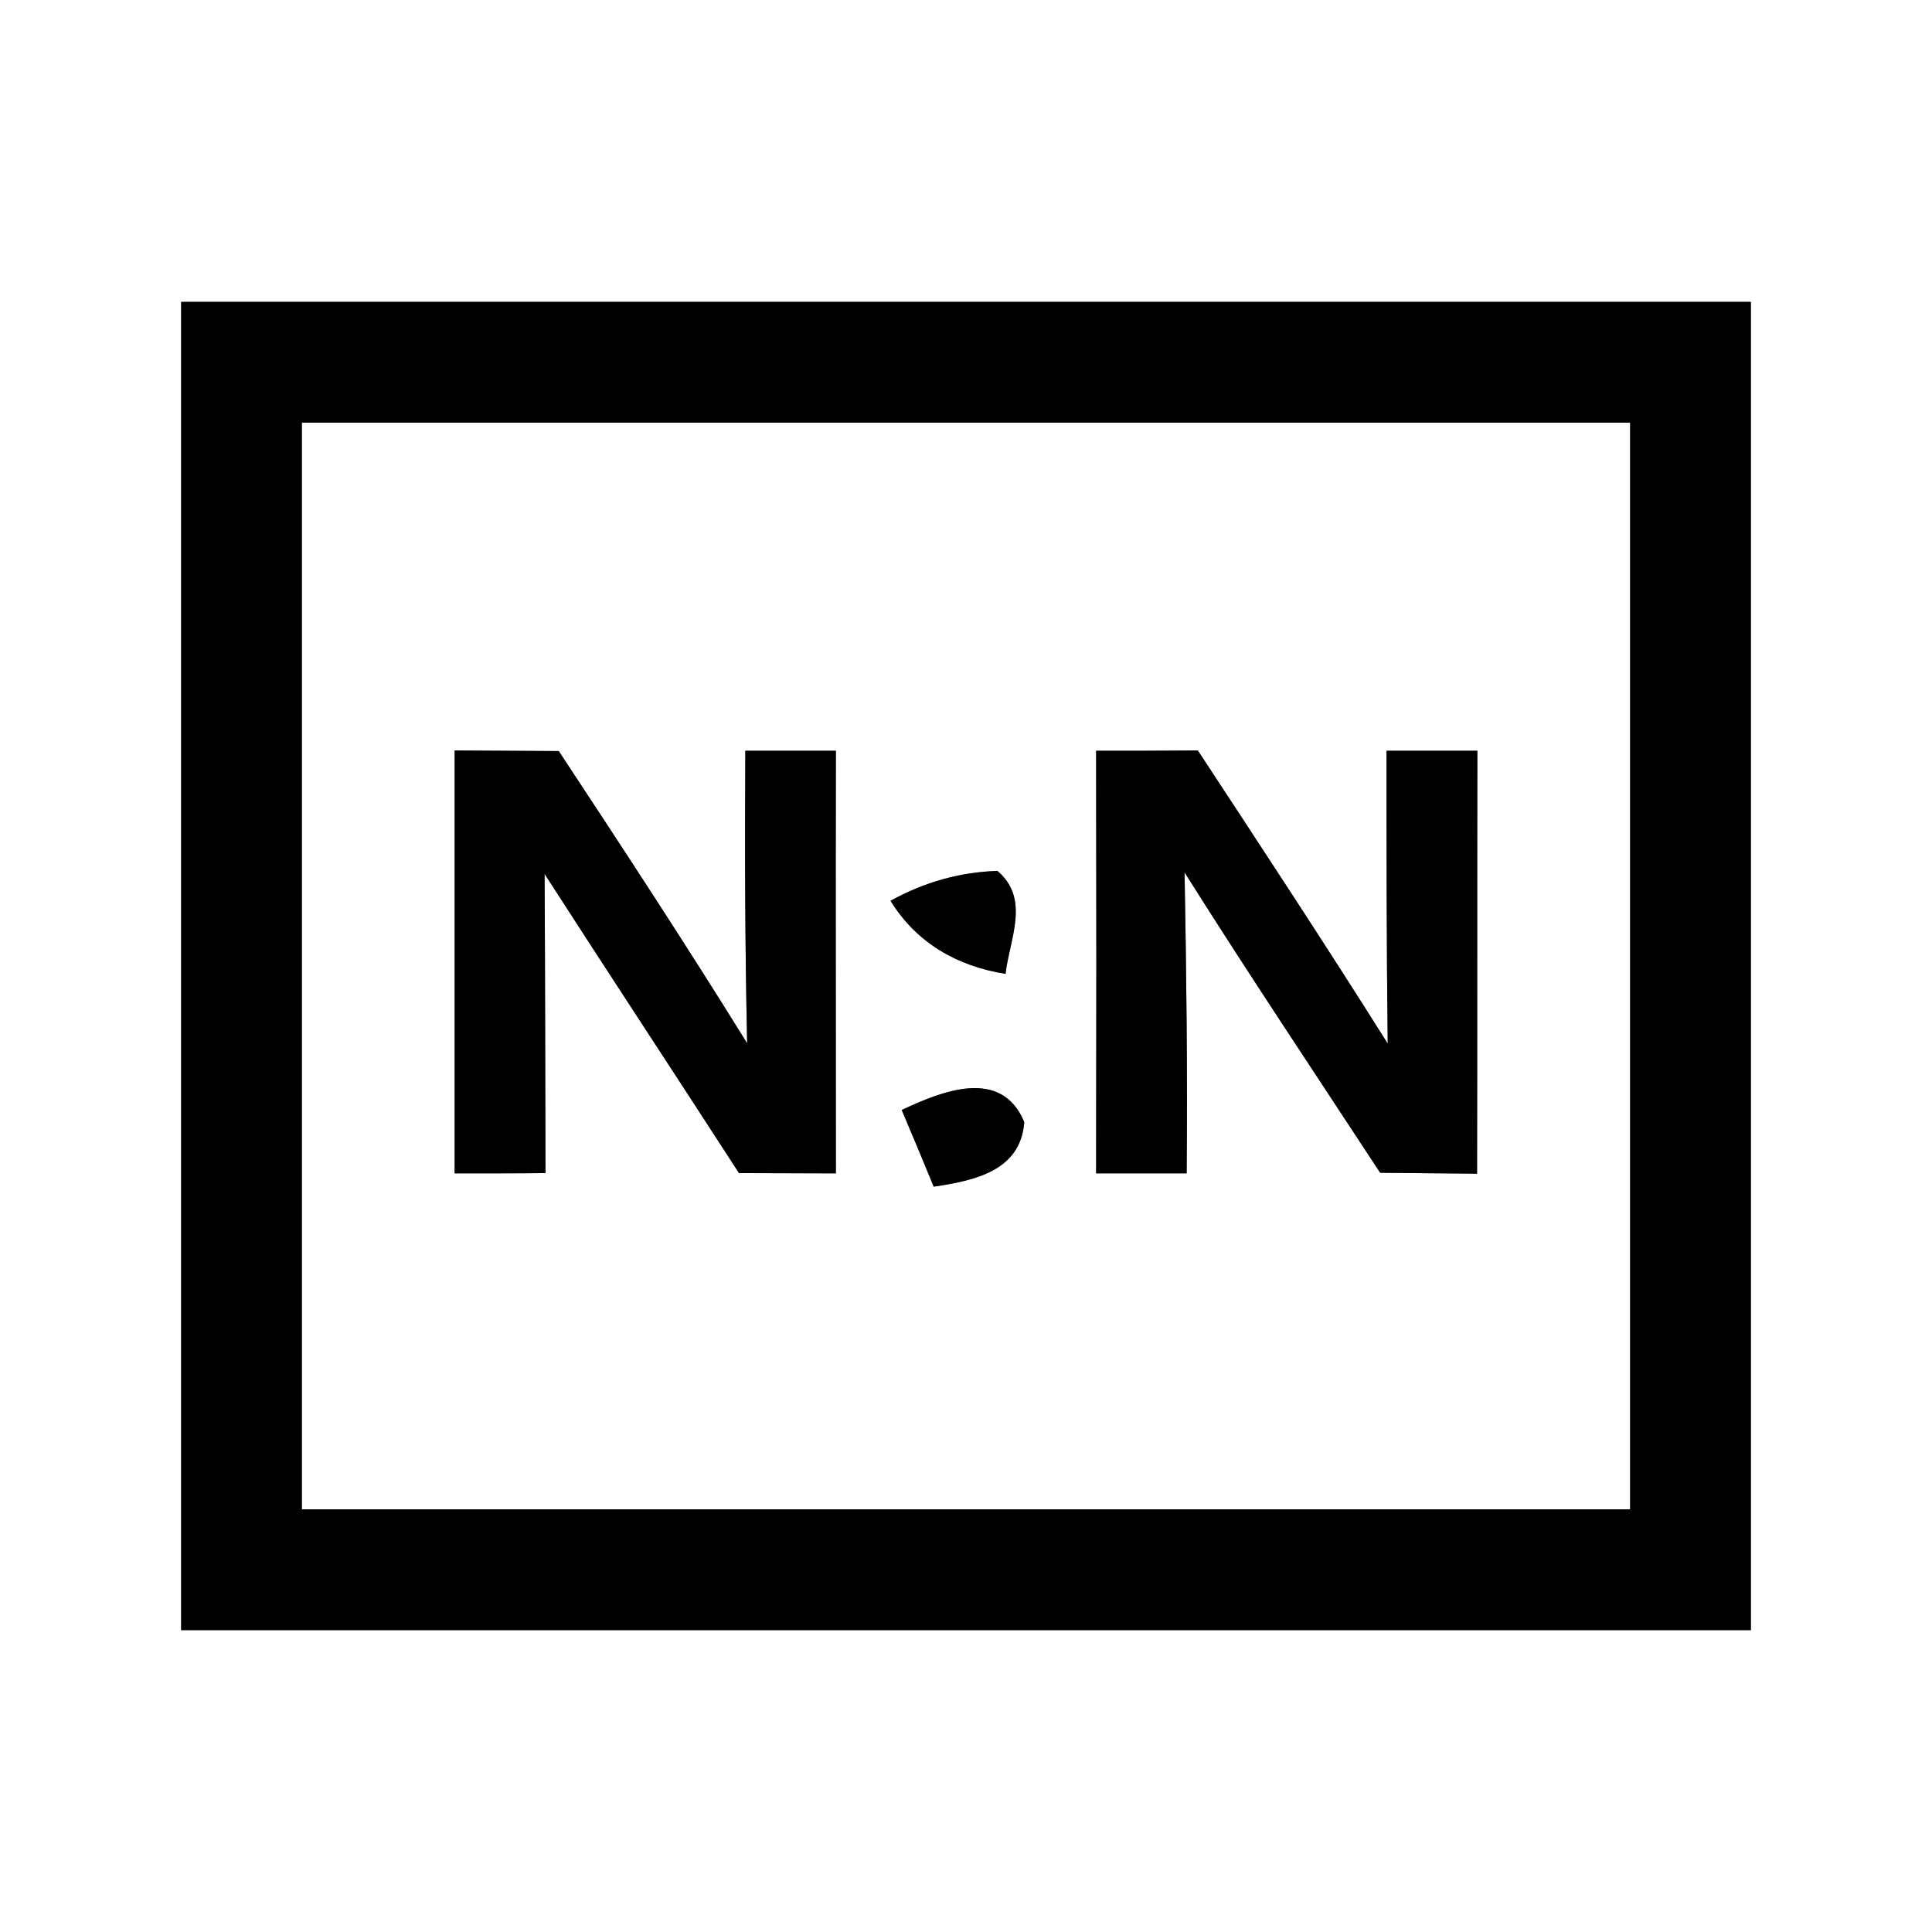 <?xml version="1.0" encoding="UTF-8" ?>
<!DOCTYPE svg PUBLIC "-//W3C//DTD SVG 1.1//EN" "http://www.w3.org/Graphics/SVG/1.1/DTD/svg11.dtd">
<svg width="64pt" height="64pt" viewBox="0 0 64 64" version="1.1" xmlns="http://www.w3.org/2000/svg">
<rect x="0" y="0" width="64" height="64" fill="#808080" stroke="none"/>
<g id="#ffffffff">
<path fill="#ffffff" opacity="1.00" d=" M 0.00 0.00 L 64.00 0.00 L 64.00 64.00 L 0.00 64.00 L 0.00 0.00 M 6.00 10.00 C 6.00 24.67 6.00 39.33 6.00 54.00 C 23.33 54.00 40.67 54.00 58.00 54.00 C 58.00 39.33 58.00 24.67 58.00 10.00 C 40.67 10.00 23.33 10.00 6.00 10.00 Z" />
<path fill="#ffffff" opacity="1.00" d=" M 10.00 14.00 C 24.67 14.00 39.33 14.00 54.00 14.00 C 54.00 26.00 54.00 38.00 54.00 50.00 C 39.33 50.00 24.67 50.00 10.00 50.00 C 10.00 38.00 10.00 26.00 10.00 14.00 M 15.06 24.86 C 15.06 29.53 15.06 34.20 15.06 38.87 C 15.81 38.87 17.32 38.87 18.07 38.86 C 18.06 35.56 18.06 32.25 18.04 28.95 C 20.17 32.26 22.34 35.55 24.48 38.86 C 25.55 38.86 26.62 38.87 27.69 38.87 C 27.69 34.21 27.68 29.54 27.69 24.87 C 26.94 24.87 25.44 24.87 24.69 24.87 C 24.67 28.10 24.68 31.33 24.75 34.56 C 22.73 31.30 20.62 28.08 18.51 24.88 C 17.36 24.87 16.21 24.87 15.06 24.86 M 36.31 24.87 C 36.32 29.53 36.32 34.20 36.31 38.87 C 37.06 38.87 38.56 38.87 39.31 38.87 C 39.34 35.54 39.30 32.22 39.24 28.90 C 41.35 32.25 43.55 35.54 45.72 38.85 C 46.79 38.86 47.86 38.87 48.93 38.88 C 48.94 34.21 48.93 29.54 48.94 24.87 C 48.19 24.87 46.69 24.87 45.93 24.87 C 45.93 28.10 45.93 31.33 45.97 34.57 C 43.92 31.31 41.80 28.09 39.68 24.86 C 38.56 24.87 37.43 24.87 36.31 24.87 M 29.50 29.84 C 30.36 31.24 31.72 32.01 33.31 32.26 C 33.44 31.11 34.14 29.78 33.04 28.85 C 31.80 28.89 30.62 29.22 29.50 29.84 M 29.87 36.77 C 30.14 37.40 30.67 38.67 30.93 39.31 C 32.26 39.11 33.81 38.80 33.93 37.17 C 33.17 35.34 31.19 36.15 29.87 36.77 Z" />
</g>
<g id="#000000ff">
<path fill="#000000" opacity="1.00" d=" M 6.00 10.00 C 23.33 10.00 40.67 10.00 58.00 10.00 C 58.00 24.67 58.00 39.33 58.00 54.00 C 40.67 54.00 23.33 54.00 6.00 54.00 C 6.00 39.33 6.00 24.67 6.00 10.00 M 10.00 14.00 C 10.00 26.00 10.00 38.00 10.00 50.00 C 24.67 50.00 39.33 50.00 54.00 50.00 C 54.00 38.00 54.00 26.00 54.00 14.00 C 39.33 14.00 24.67 14.00 10.00 14.00 Z" />
<path fill="#000000" opacity="1.00" d=" M 15.06 24.86 C 16.21 24.87 17.36 24.87 18.51 24.88 C 20.62 28.08 22.73 31.30 24.75 34.56 C 24.68 31.33 24.67 28.10 24.69 24.87 C 25.44 24.87 26.94 24.87 27.69 24.87 C 27.68 29.54 27.69 34.21 27.69 38.87 C 26.62 38.87 25.55 38.86 24.48 38.86 C 22.34 35.55 20.17 32.26 18.04 28.95 C 18.06 32.25 18.06 35.56 18.07 38.86 C 17.32 38.87 15.81 38.87 15.06 38.87 C 15.06 34.20 15.06 29.53 15.06 24.86 Z" />
<path fill="#000000" opacity="1.00" d=" M 36.31 24.87 C 37.43 24.87 38.56 24.87 39.68 24.86 C 41.80 28.09 43.92 31.31 45.97 34.57 C 45.93 31.33 45.93 28.10 45.93 24.87 C 46.69 24.87 48.19 24.87 48.94 24.87 C 48.93 29.54 48.94 34.21 48.93 38.88 C 47.86 38.87 46.79 38.86 45.72 38.85 C 43.55 35.54 41.35 32.25 39.24 28.90 C 39.30 32.22 39.34 35.54 39.31 38.87 C 38.56 38.87 37.06 38.87 36.31 38.87 C 36.32 34.20 36.32 29.53 36.31 24.87 Z" />
<path fill="#000000" opacity="1.00" d=" M 29.50 29.84 C 30.62 29.22 31.80 28.89 33.04 28.85 C 34.14 29.78 33.44 31.11 33.31 32.26 C 31.72 32.01 30.36 31.24 29.50 29.84 Z" />
<path fill="#000000" opacity="1.00" d=" M 29.87 36.77 C 31.19 36.15 33.17 35.34 33.93 37.17 C 33.81 38.80 32.26 39.11 30.93 39.31 C 30.67 38.67 30.14 37.40 29.87 36.77 Z" />
</g>
</svg>

